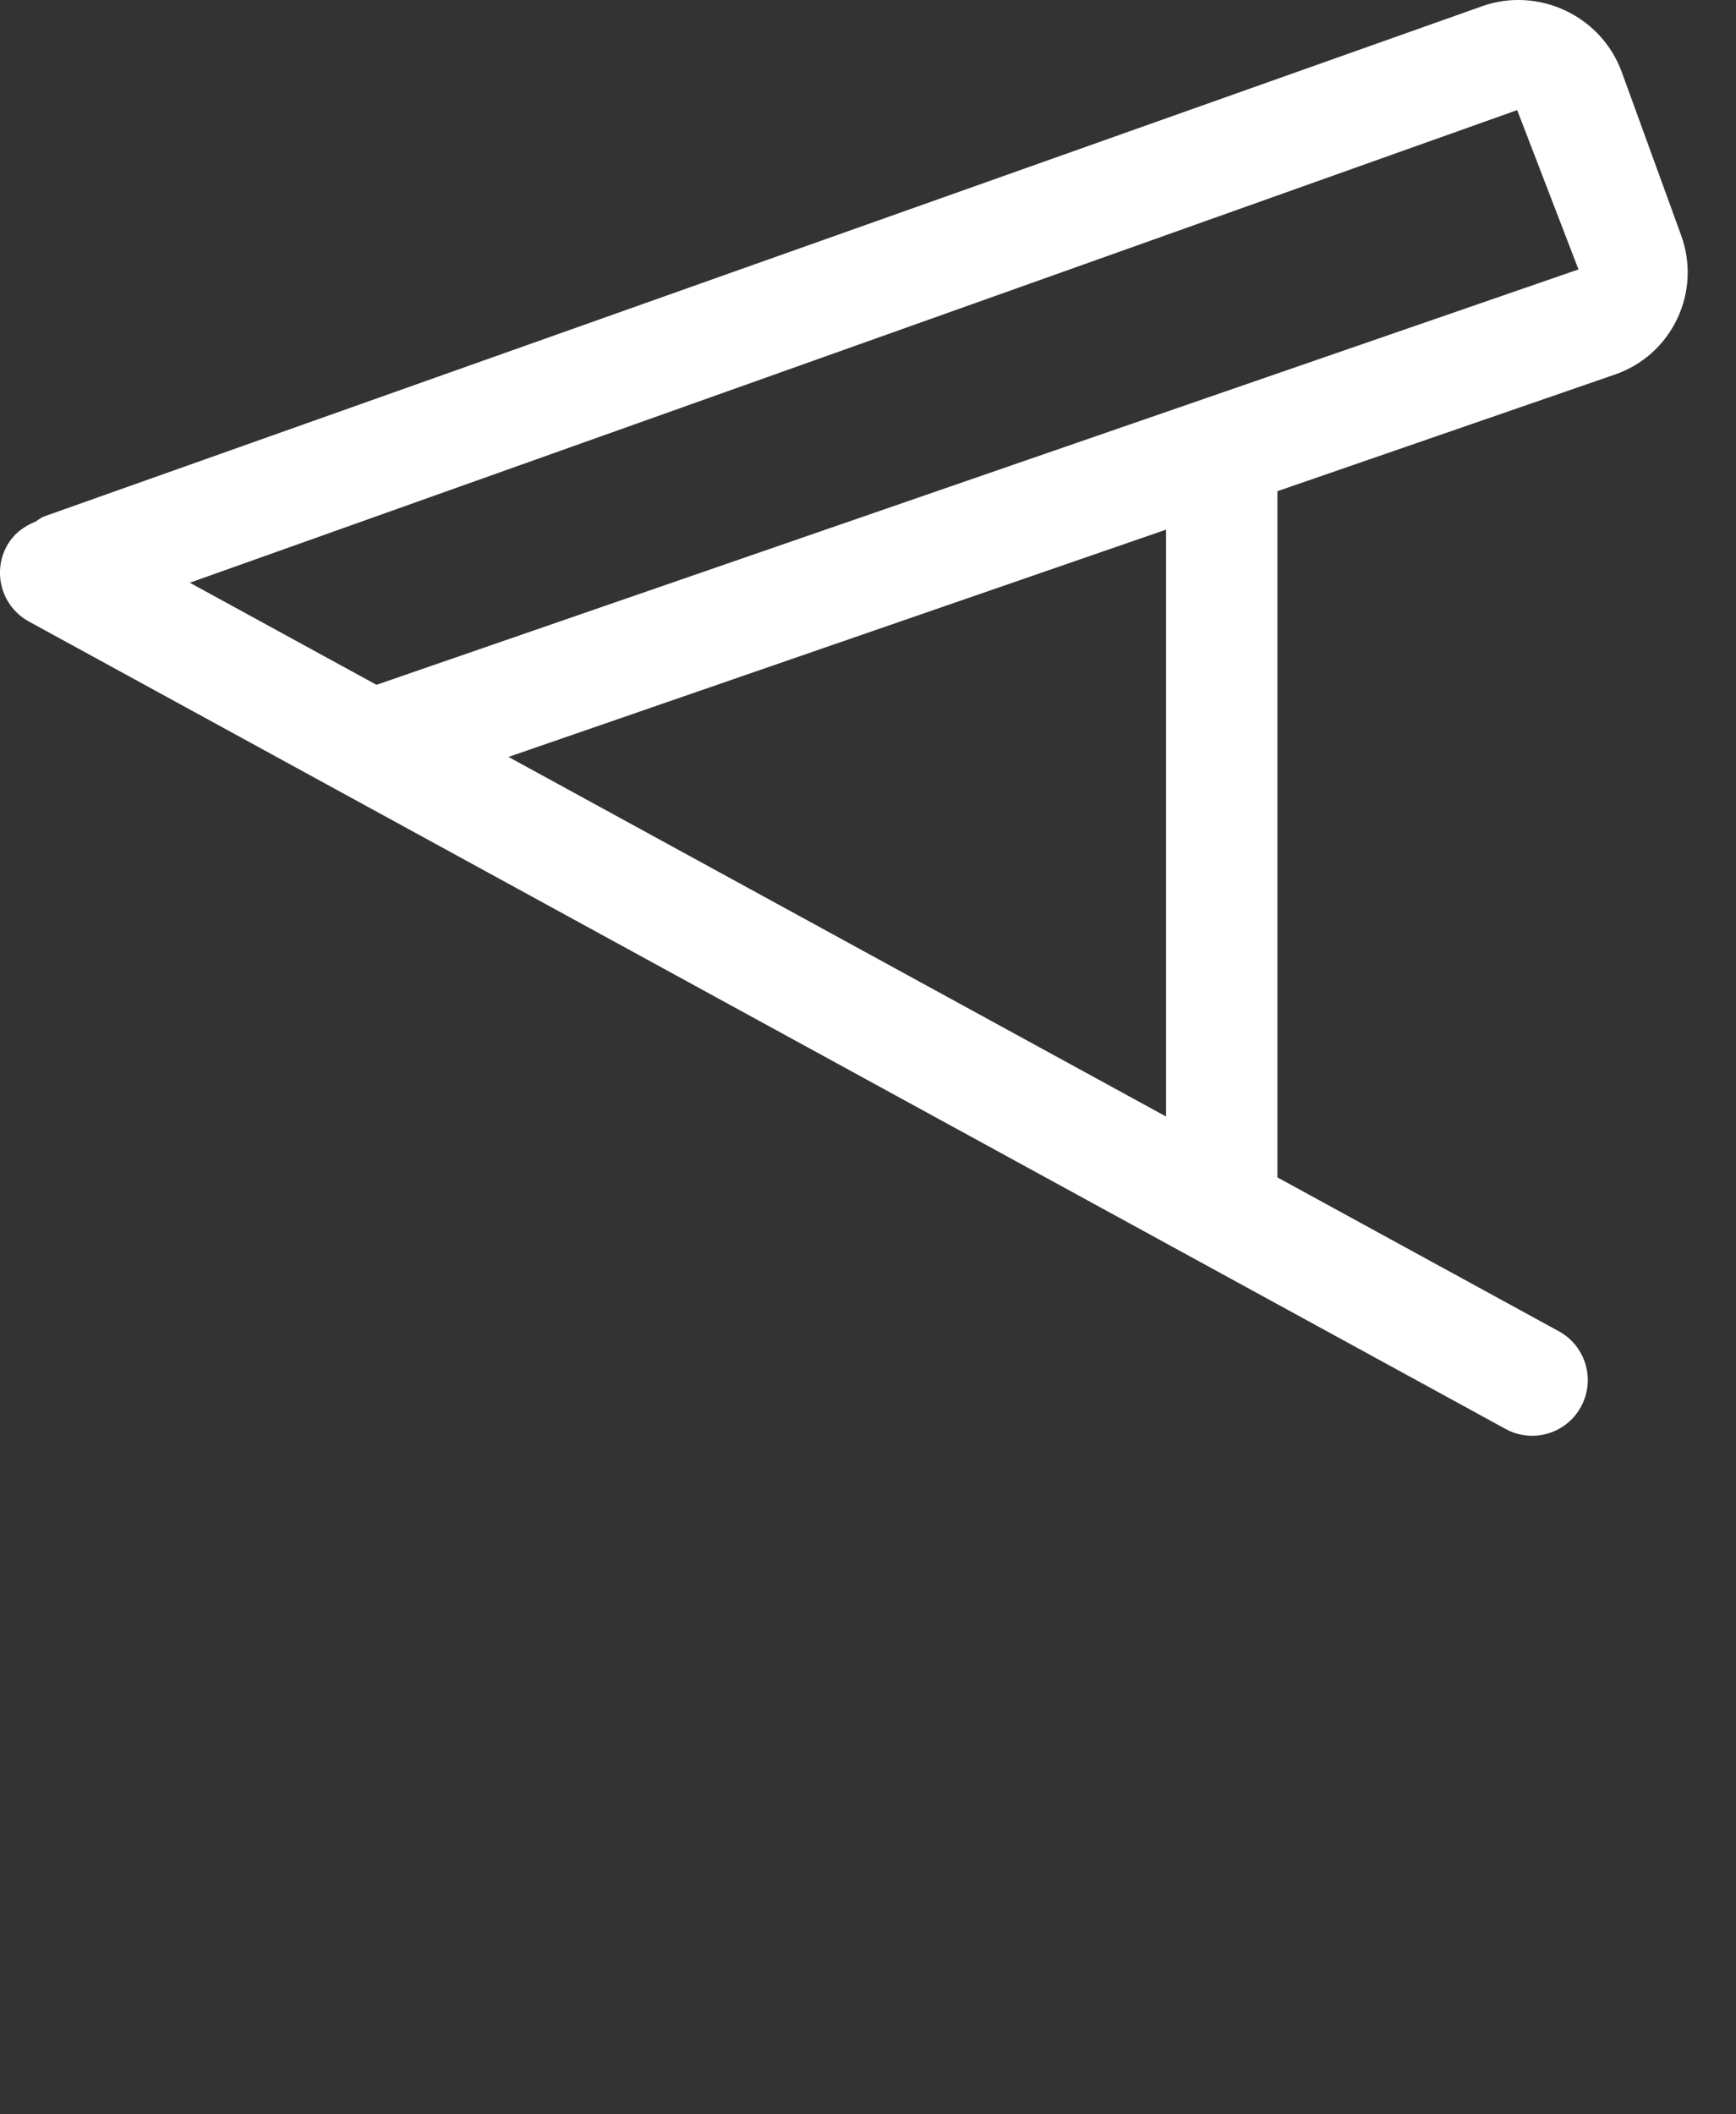 <svg id="feller-1471" xmlns="http://www.w3.org/2000/svg" x="0px" y="0px" width="23px" height="28px" xml:space="preserve"><rect width="100%" height="100%" fill="#333333" stroke="none"/><path d="M22.273,3.116l-0.787-2.163c-0.272-0.745-1.104-1.134-1.849-0.871L0.582,6.84C0.539,6.856,0.507,6.886,0.468,6.909  C0.314,6.97,0.176,7.074,0.09,7.231c-0.195,0.357-0.064,0.805,0.293,1l19.563,10.692c0.112,0.062,0.233,0.091,0.353,0.091  c0.261,0,0.514-0.139,0.647-0.384c0.195-0.357,0.064-0.805-0.293-1l-3.729-2.038V6.505l4.469-1.544  c0.367-0.126,0.66-0.388,0.827-0.737C22.386,3.875,22.406,3.482,22.273,3.116z M15.449,14.786l-8.712-4.762l8.712-3.01V14.786z   M4.988,9.069L2.515,7.717l17.586-6.259l0.812,2.11L4.988,9.069z" style="fill: rgb(255, 255, 255)"></path></svg>